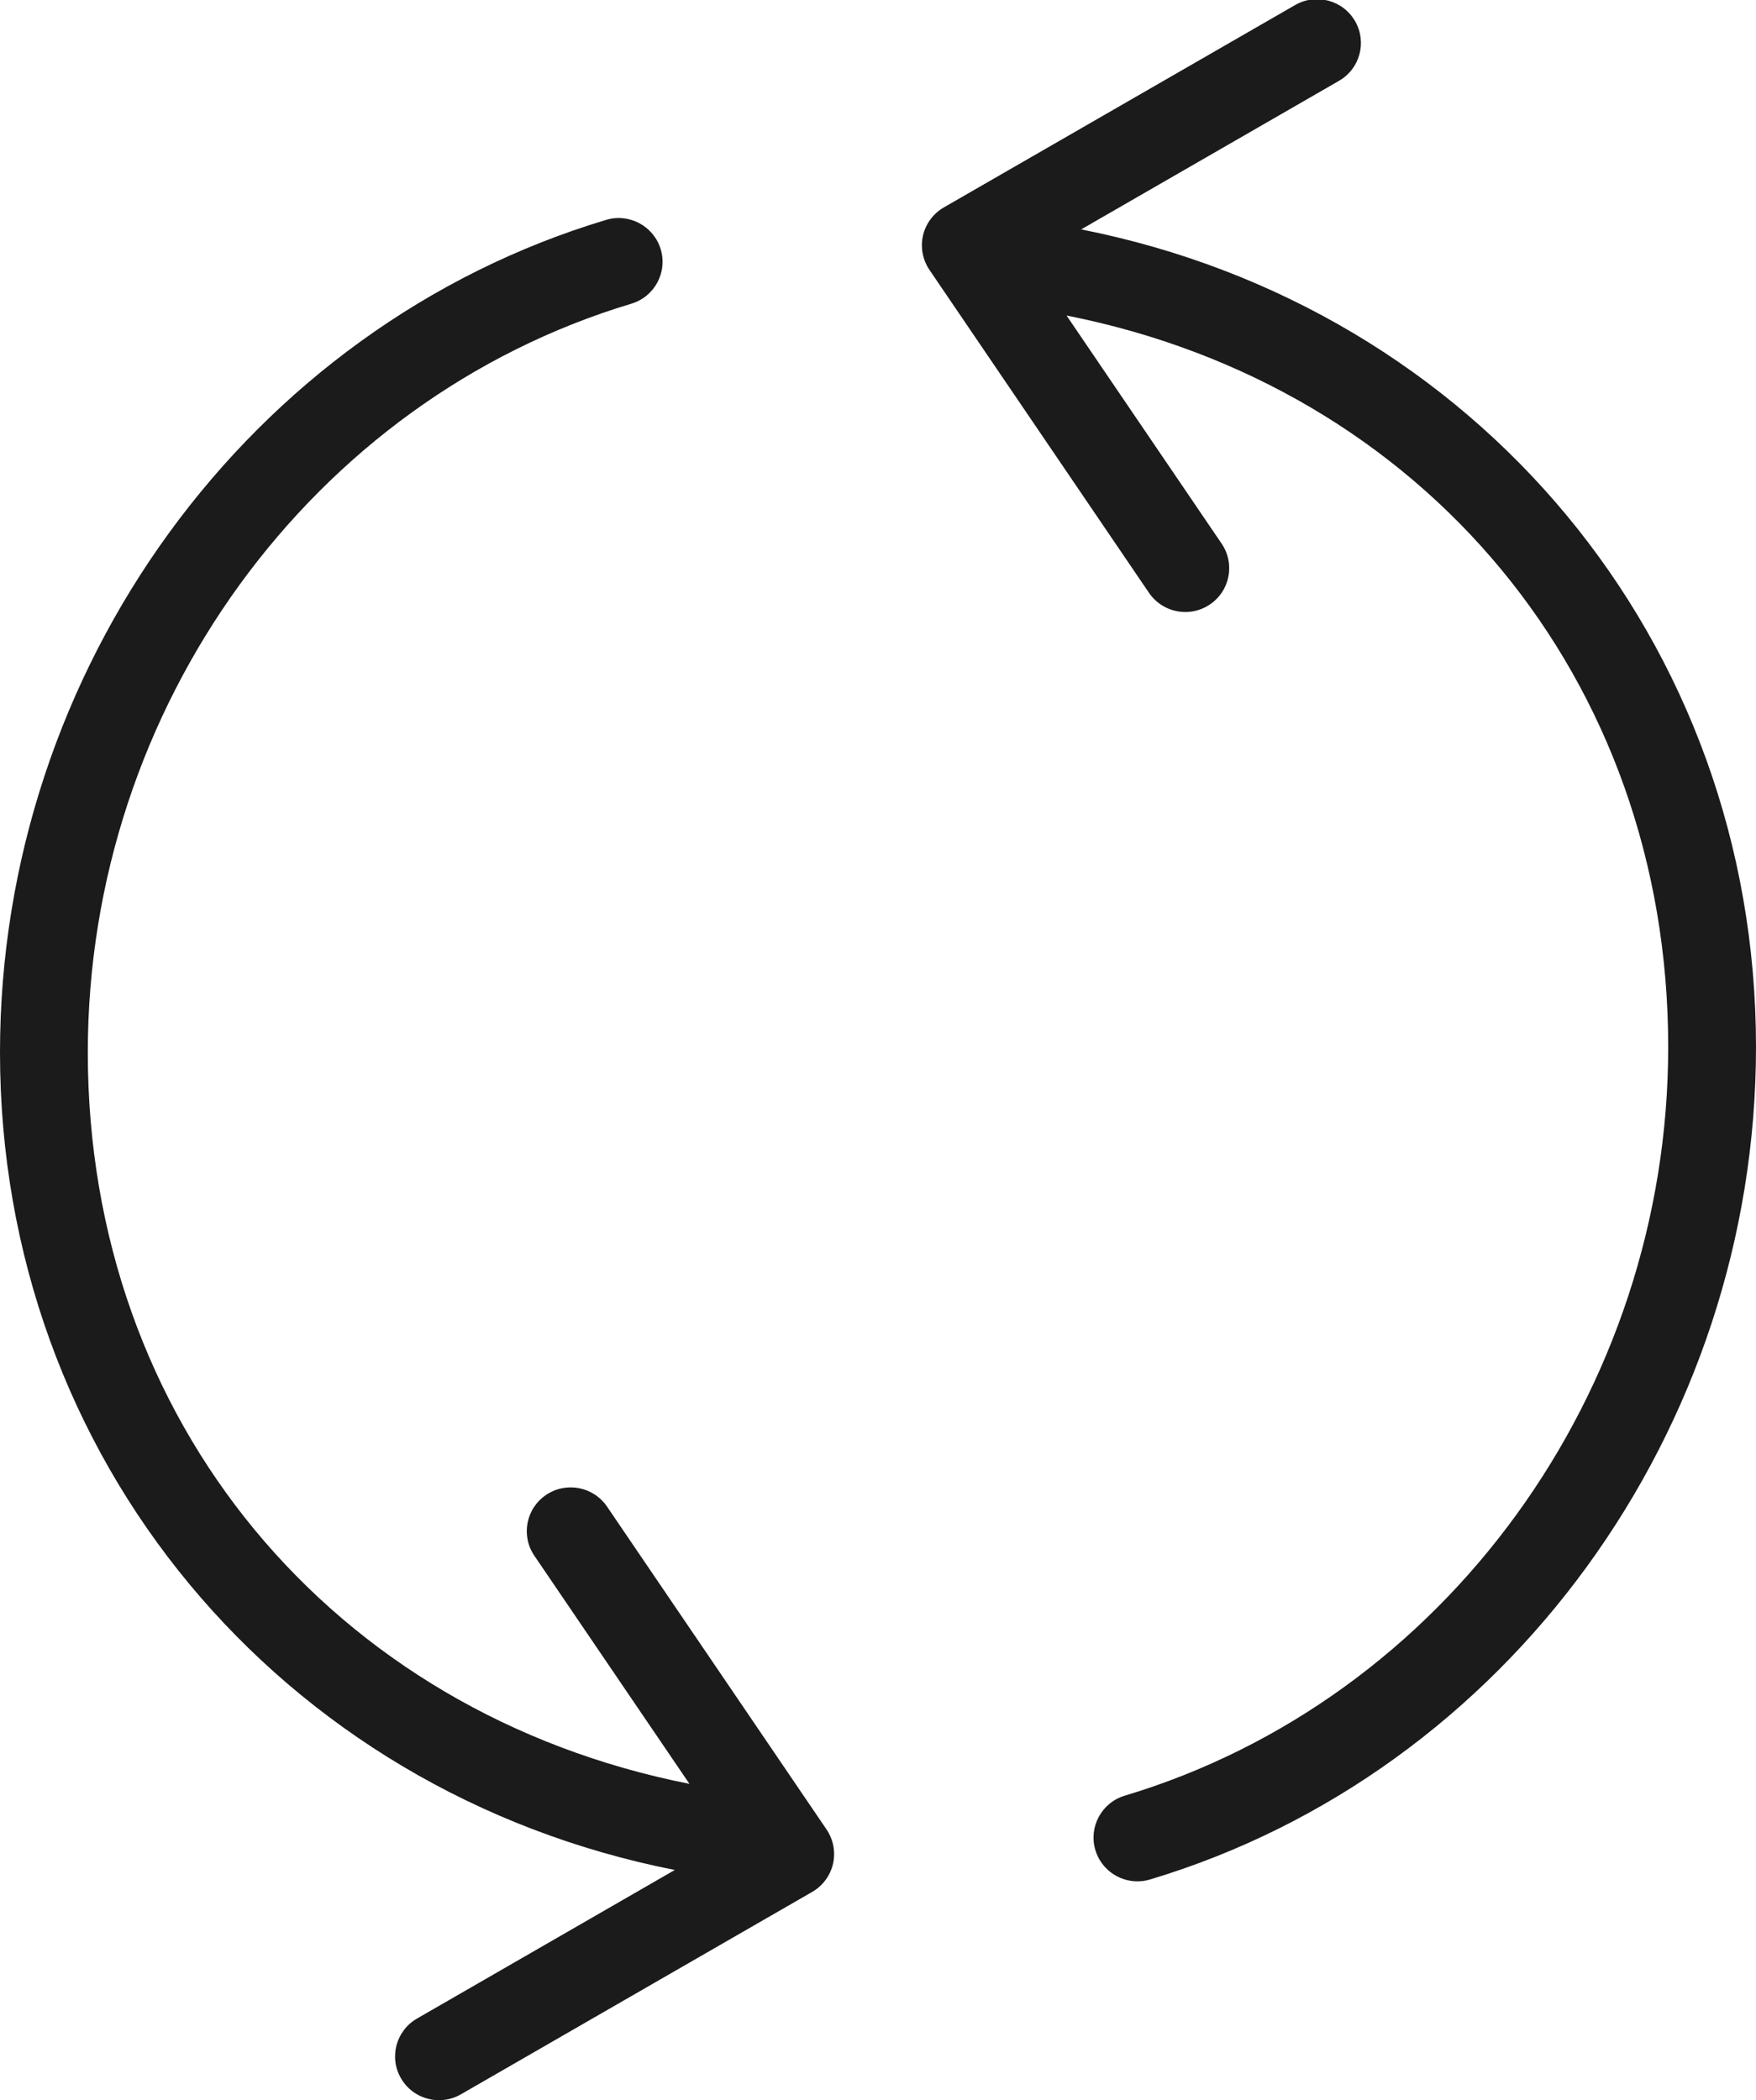 <svg xmlns="http://www.w3.org/2000/svg" xmlns:xlink="http://www.w3.org/1999/xlink" preserveAspectRatio="xMidYMid" width="80" height="95.688" viewBox="0 0 40 47.844">
  <defs>
    <style>
      .cls-1 {
        fill: #1b1b1b;
        fill-rule: evenodd;
      }
    </style>
  </defs>
  <path d="M40.000,23.851 C40.000,32.577 34.324,40.376 26.198,42.816 C26.103,42.845 26.005,42.859 25.910,42.859 C25.480,42.859 25.083,42.581 24.952,42.149 C24.793,41.621 25.093,41.065 25.622,40.907 C32.910,38.718 38.000,31.705 38.000,23.851 C38.000,15.459 32.432,8.796 24.295,7.188 L27.828,12.385 C28.138,12.841 28.019,13.461 27.560,13.770 C27.390,13.886 27.194,13.942 27.001,13.942 C26.681,13.942 26.365,13.788 26.172,13.504 L21.172,6.148 C21.017,5.918 20.963,5.635 21.025,5.365 C21.088,5.095 21.260,4.863 21.500,4.725 L29.500,0.116 C29.977,-0.161 30.590,0.003 30.866,0.480 C31.143,0.957 30.979,1.567 30.500,1.842 L24.628,5.226 C33.620,7.004 40.000,14.607 40.000,23.851 ZM18.500,43.100 L10.500,47.710 C10.343,47.801 10.171,47.844 10.001,47.844 C9.655,47.844 9.319,47.666 9.134,47.346 C8.857,46.869 9.021,46.259 9.500,45.984 L15.371,42.600 C6.379,40.822 0.000,33.219 0.000,23.975 C0.000,15.248 5.676,7.450 13.804,5.010 C14.331,4.849 14.890,5.150 15.050,5.677 C15.209,6.205 14.909,6.761 14.380,6.919 C7.091,9.108 2.000,16.121 2.000,23.975 C2.000,32.368 7.568,39.030 15.705,40.638 L12.172,35.441 C11.862,34.985 11.981,34.365 12.439,34.056 C12.895,33.747 13.518,33.866 13.828,34.322 L18.828,41.677 C18.983,41.907 19.037,42.190 18.975,42.460 C18.912,42.730 18.741,42.962 18.500,43.100 Z" class="cls-1"/>
</svg>
